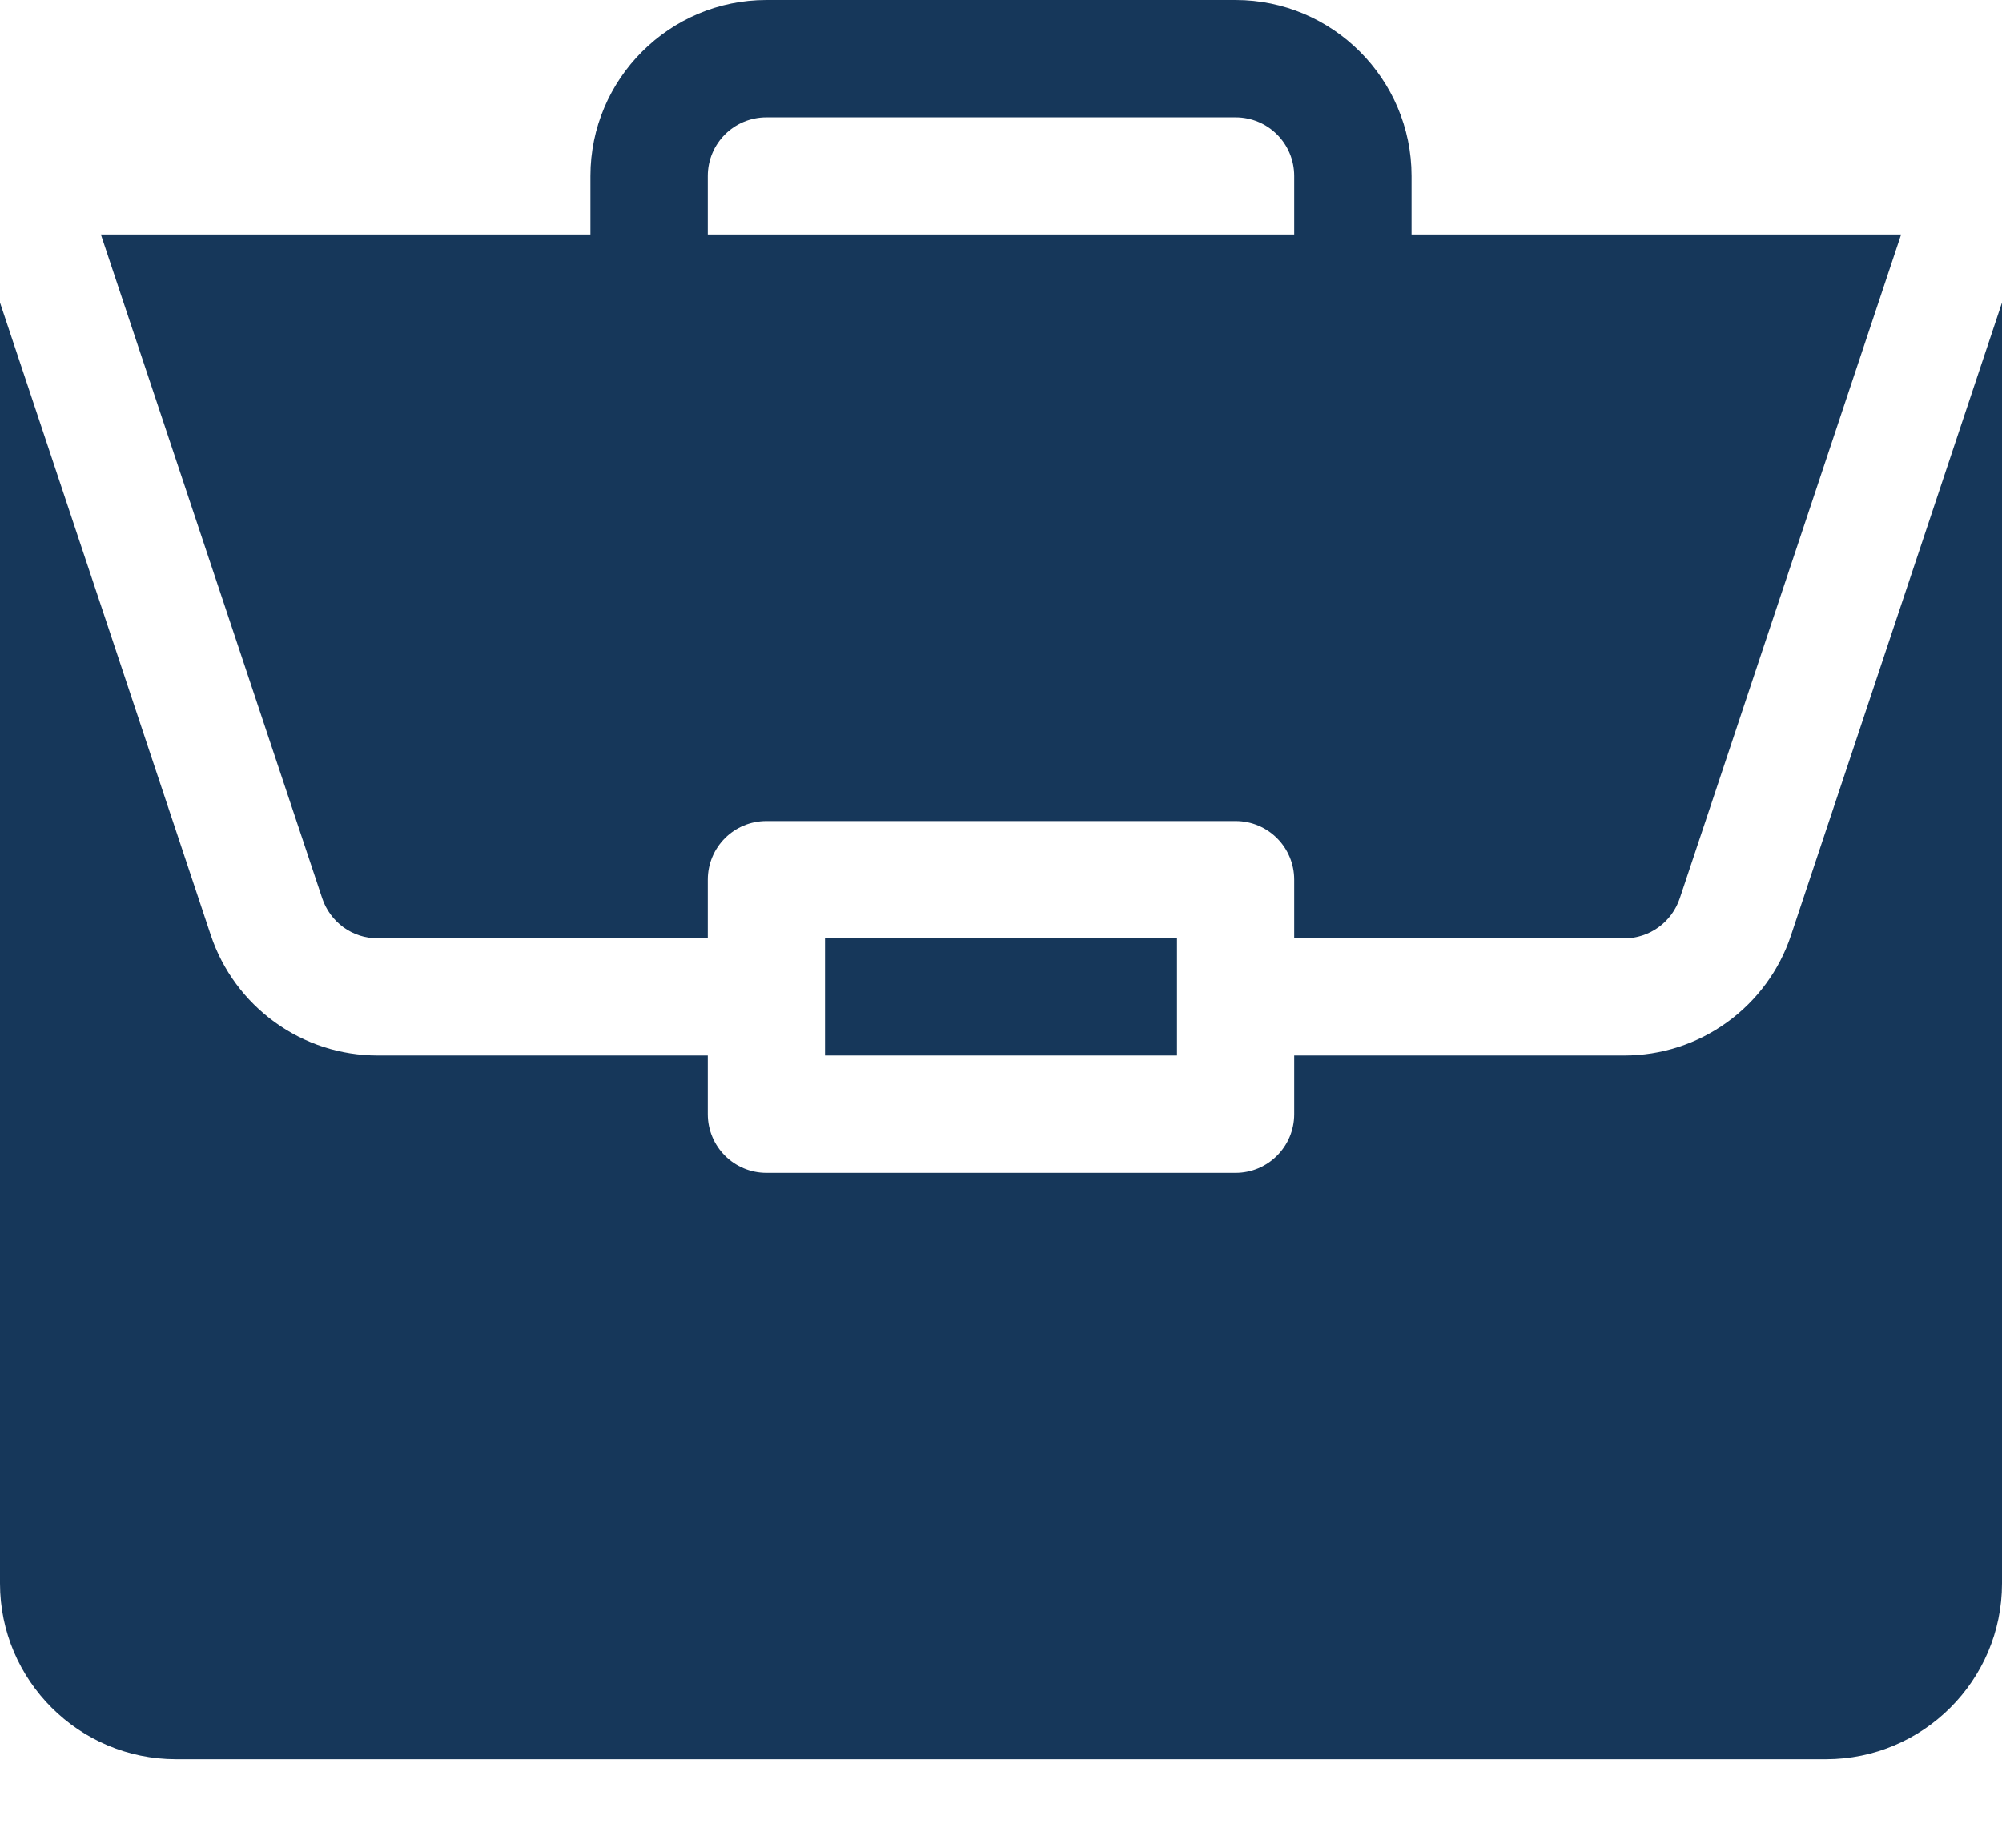 <svg width="13" height="12" viewBox="0 0 13 12" fill="none" xmlns="http://www.w3.org/2000/svg">
<path d="M5.357 6.094H7.643V6.855H5.357V6.094Z" fill="#16375A"/>
<path d="M10.547 6.855H8.404V7.236C8.404 7.446 8.234 7.617 8.023 7.617H4.977C4.766 7.617 4.596 7.446 4.596 7.236V6.855H2.453C2.213 6.855 1.98 6.78 1.785 6.639C1.591 6.499 1.445 6.301 1.369 6.074L0 1.965V10.283C0 10.913 0.513 11.425 1.143 11.425H11.857C12.487 11.425 13 10.913 13 10.283V1.965L11.63 6.074C11.555 6.301 11.409 6.499 11.215 6.639C11.02 6.78 10.787 6.855 10.547 6.855H10.547Z" fill="#16375A"/>
<path d="M8.023 0H4.977C4.347 0 3.834 0.513 3.834 1.143V1.523H0.655L2.092 5.833C2.117 5.909 2.166 5.975 2.23 6.022C2.295 6.069 2.373 6.094 2.453 6.094H4.596V5.713C4.596 5.502 4.766 5.332 4.977 5.332H8.023C8.234 5.332 8.404 5.502 8.404 5.713V6.094H10.547C10.711 6.094 10.856 5.989 10.908 5.833L12.345 1.523H9.166V1.143C9.166 0.513 8.653 0 8.023 0ZM4.596 1.523V1.143C4.596 0.932 4.766 0.762 4.977 0.762H8.023C8.234 0.762 8.404 0.932 8.404 1.143V1.523H4.596Z" fill="#16375A"/>
</svg>
